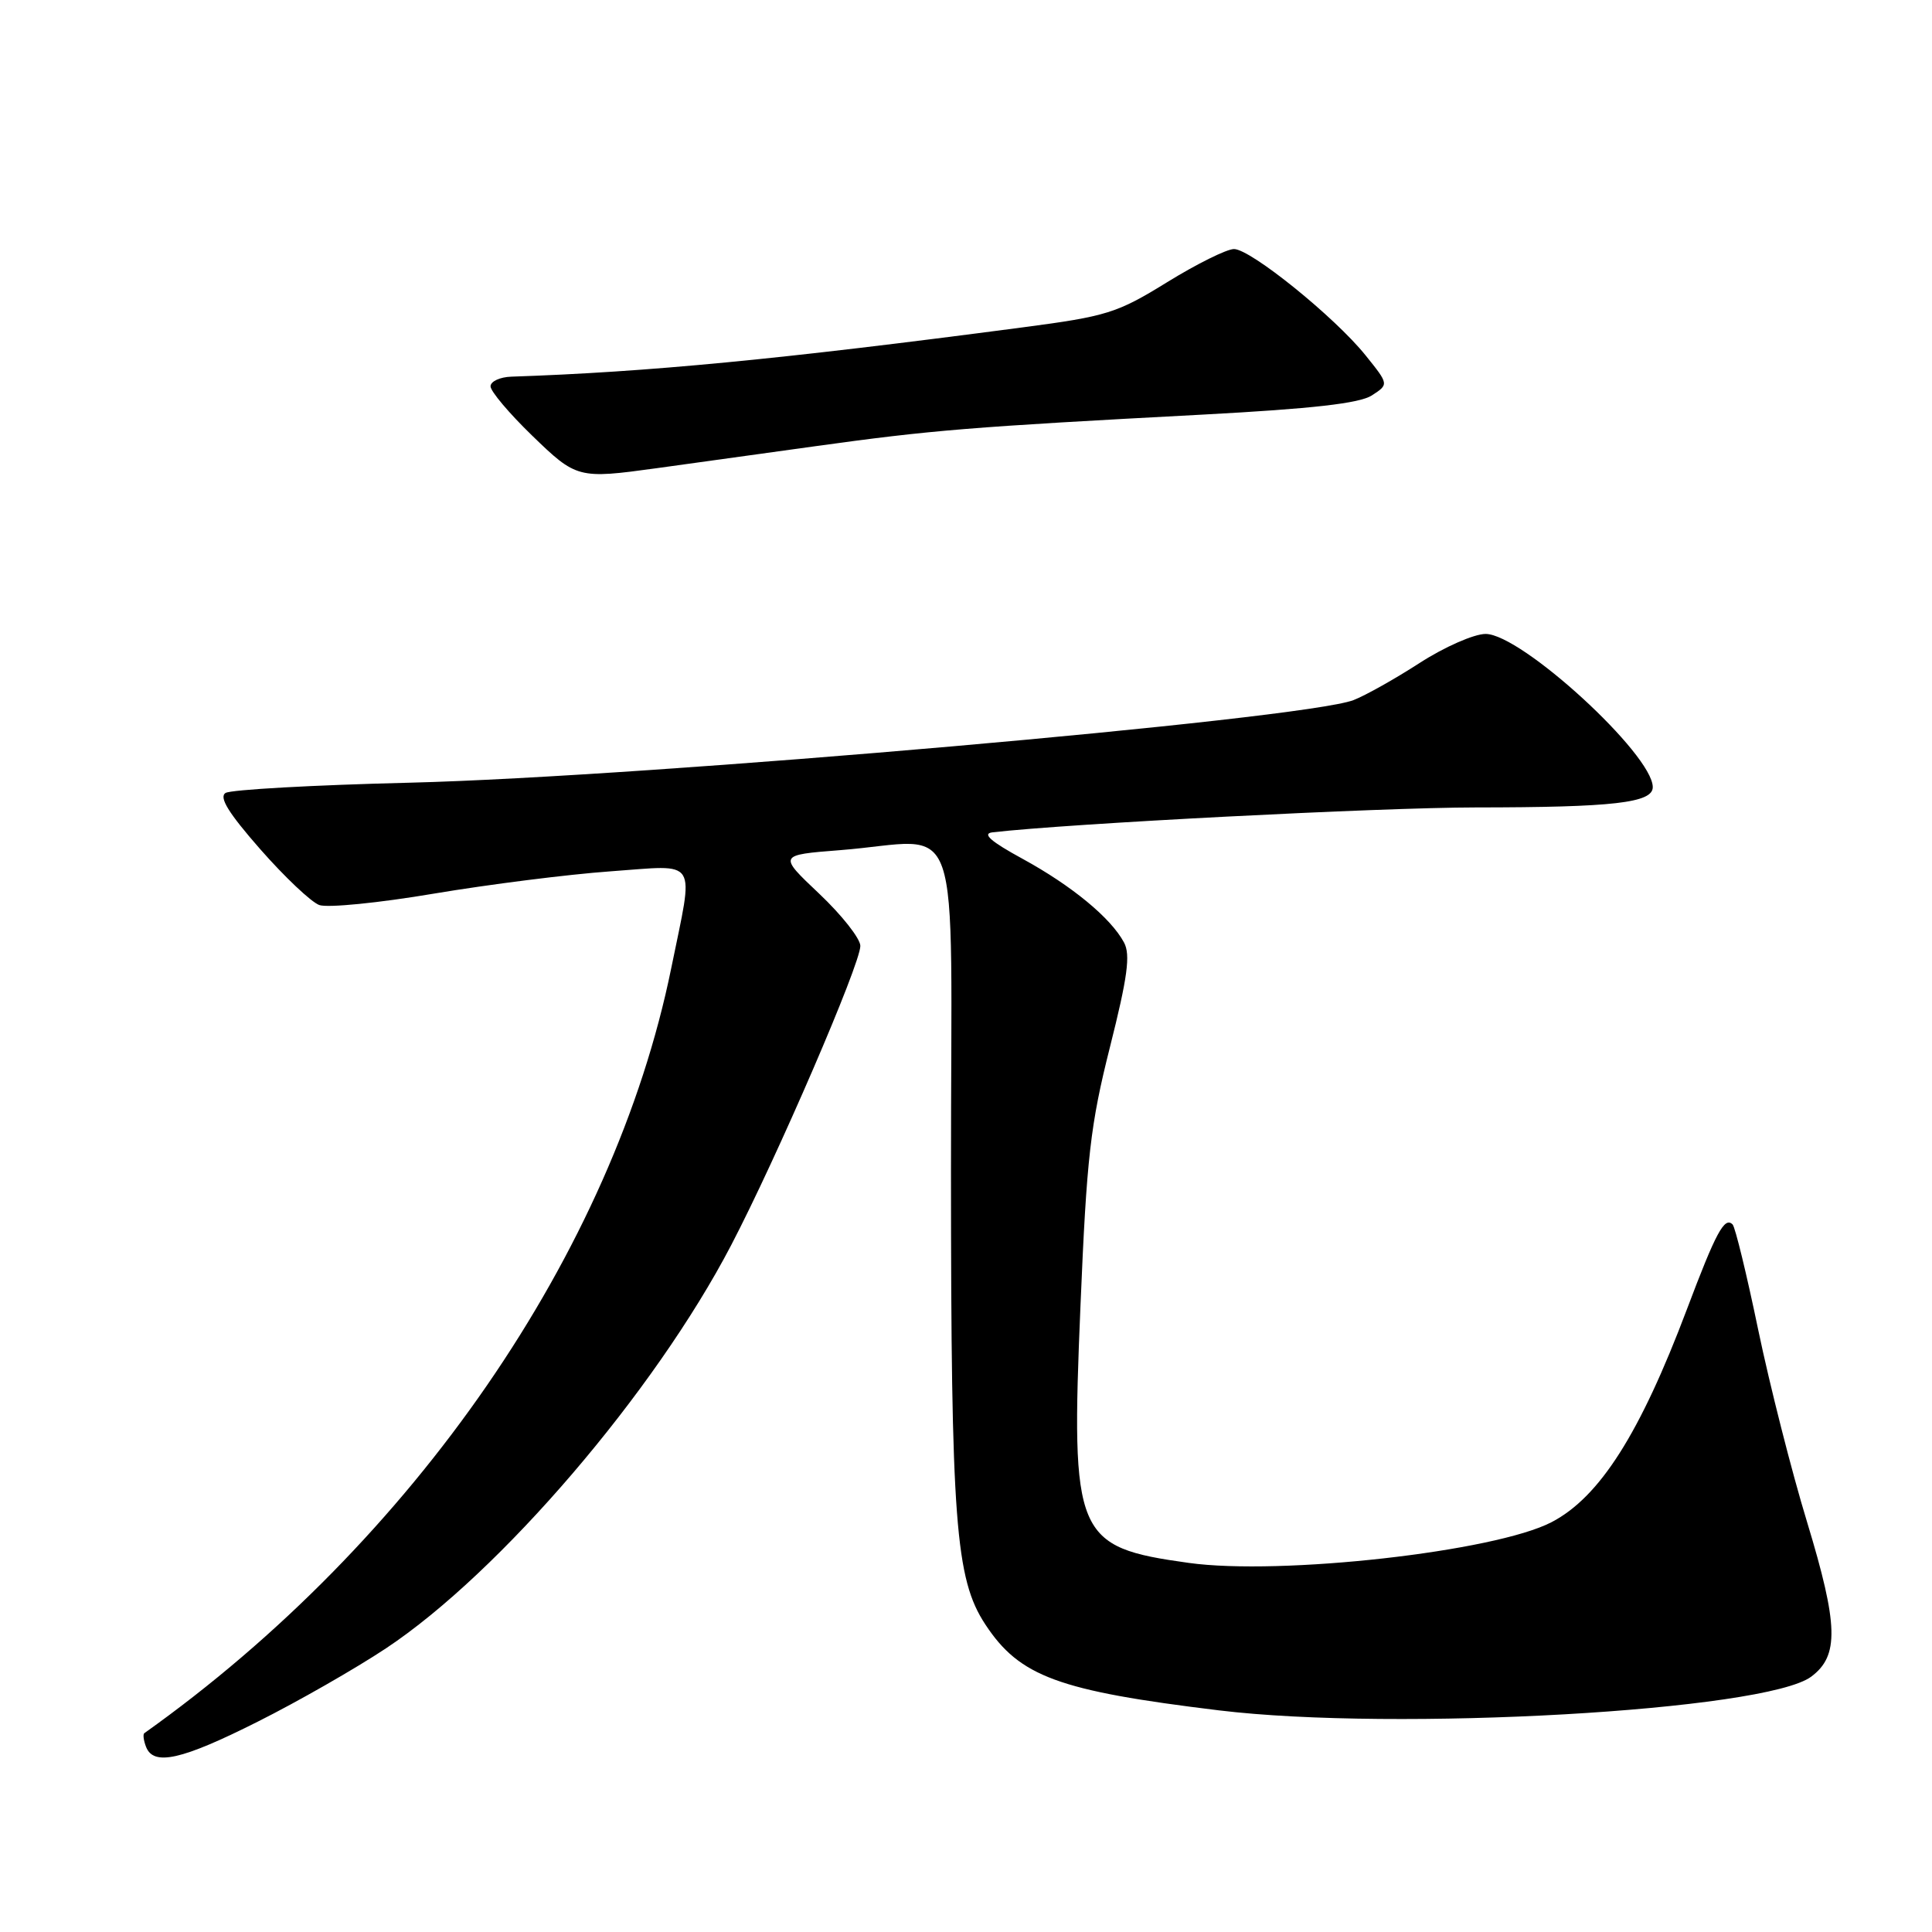 <?xml version="1.0" encoding="UTF-8" standalone="no"?>
<!DOCTYPE svg PUBLIC "-//W3C//DTD SVG 1.1//EN" "http://www.w3.org/Graphics/SVG/1.1/DTD/svg11.dtd" >
<svg xmlns="http://www.w3.org/2000/svg" xmlns:xlink="http://www.w3.org/1999/xlink" version="1.1" viewBox="0 0 256 256">
 <g >
 <path fill="currentColor"
d=" M 34.15 228.13 C 39.46 225.47 47.11 221.09 51.15 218.41 C 66.24 208.39 86.73 184.46 96.88 165.00 C 102.95 153.37 114.00 127.77 114.00 125.34 C 114.00 124.37 111.55 121.26 108.56 118.43 C 103.12 113.29 103.12 113.29 111.31 112.65 C 127.88 111.36 126.00 105.92 126.01 155.25 C 126.02 201.57 126.59 209.21 130.55 215.23 C 135.10 222.16 140.22 224.04 161.50 226.63 C 184.92 229.47 233.90 226.69 239.99 222.17 C 243.71 219.40 243.60 215.36 239.45 201.69 C 237.41 195.01 234.50 183.54 232.97 176.20 C 231.45 168.87 229.92 162.59 229.58 162.25 C 228.51 161.17 227.38 163.26 223.52 173.50 C 217.31 189.96 211.97 198.37 205.60 201.69 C 198.11 205.60 169.71 208.79 157.50 207.09 C 142.46 205.00 141.88 203.62 143.17 173.00 C 143.99 153.30 144.48 149.03 147.08 138.72 C 149.41 129.47 149.81 126.51 148.94 124.89 C 147.20 121.63 142.01 117.36 135.50 113.80 C 131.28 111.50 130.09 110.46 131.50 110.29 C 141.63 109.12 182.82 107.00 195.51 106.99 C 213.80 106.98 219.00 106.38 219.00 104.30 C 219.00 99.96 201.59 84.00 196.85 84.00 C 195.32 84.00 191.39 85.73 188.12 87.84 C 184.86 89.95 180.90 92.17 179.34 92.77 C 172.67 95.32 85.74 102.93 54.33 103.71 C 41.59 104.02 30.59 104.63 29.89 105.07 C 28.98 105.63 30.27 107.72 34.48 112.52 C 37.70 116.19 41.22 119.52 42.30 119.92 C 43.39 120.32 50.22 119.64 57.49 118.41 C 64.76 117.19 75.27 115.86 80.85 115.46 C 92.73 114.62 91.97 113.41 88.94 128.30 C 81.29 165.84 54.81 204.28 19.13 229.65 C 18.92 229.79 19.02 230.61 19.35 231.46 C 20.34 234.04 24.06 233.21 34.15 228.13 Z  M 87.00 62.04 C 90.58 61.55 100.03 60.24 108.00 59.13 C 123.51 56.98 128.44 56.58 159.50 54.93 C 173.87 54.16 180.14 53.45 181.77 52.40 C 184.04 50.93 184.04 50.93 180.94 47.08 C 176.87 42.01 165.71 33.00 163.51 33.00 C 162.55 33.00 158.56 34.98 154.64 37.40 C 148.00 41.50 146.66 41.91 135.50 43.38 C 103.26 47.63 85.87 49.30 67.75 49.91 C 66.24 49.96 65.00 50.54 65.00 51.19 C 65.00 51.85 67.47 54.77 70.48 57.69 C 76.38 63.41 76.61 63.47 87.00 62.04 Z "/>
</g>
</svg>